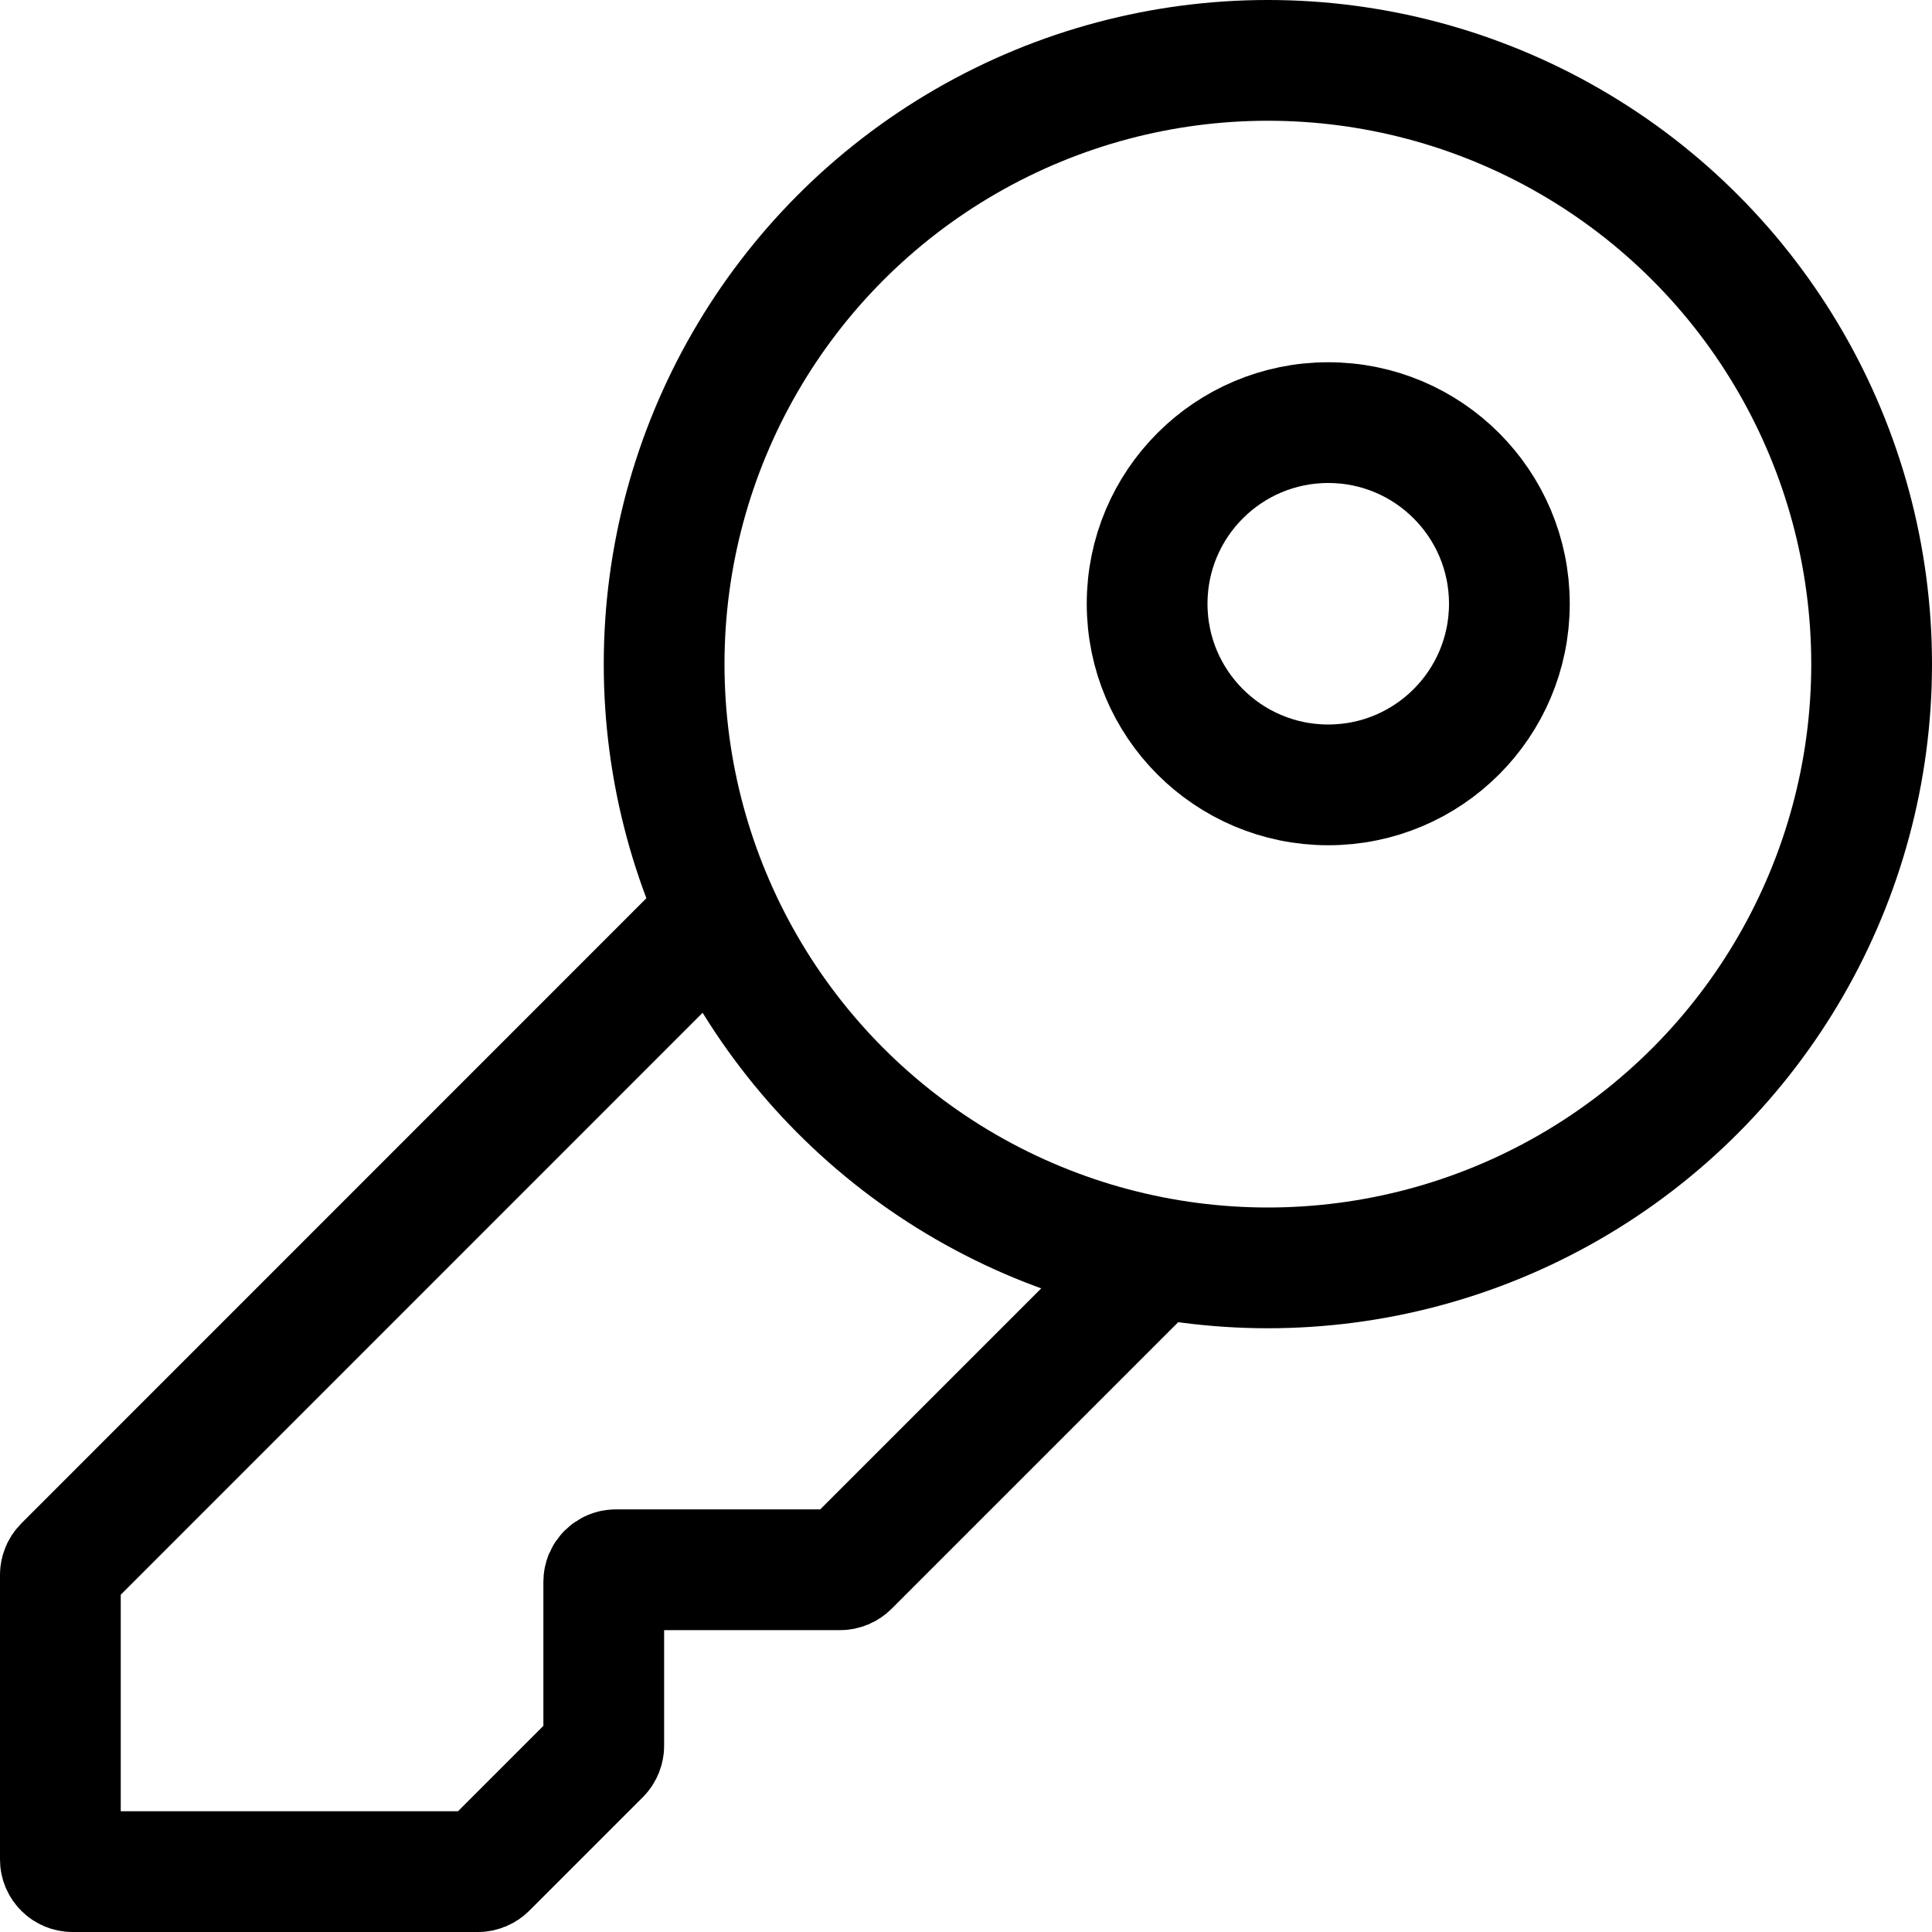 <?xml version="1.0" encoding="utf-8"?>

<!--
 * Copyright (c) 2020, WSO2 Inc. (http://www.wso2.org) All Rights Reserved.
 *
 * WSO2 Inc. licenses this file to you under the Apache License,
 * Version 2.0 (the "License"); you may not use this file except
 * in compliance with the License.
 * You may obtain a copy of the License at
 *
 *     http://www.apache.org/licenses/LICENSE-2.0
 *
 * Unless required by applicable law or agreed to in writing,
 * software distributed under the License is distributed on an
 * "AS IS" BASIS, WITHOUT WARRANTIES OR CONDITIONS OF ANY
 * KIND, either express or implied. See the License for the
 * specific language governing permissions and limitations
 * under the License.
-->

<svg id="token-icon" class="icon" width="16" height="16" viewBox="0 0 16 16" fill="none" xmlns="http://www.w3.org/2000/svg">
    <circle cx="10.5" cy="5.5" r="5" stroke="black" />
    <circle cx="11" cy="5" r="1.5" stroke="black" />
    <path
        d="M9.5 10.5L7.029 12.971C7.011 12.989 6.985 13 6.959 13H5.1C5.045 13 5 13.045 5 13.1V14.459C5 14.485 4.989 14.511 4.971 14.529L4.029 15.471C4.011 15.489 3.985 15.5 3.959 15.5H0.6C0.545 15.5 0.5 15.455 0.5 15.4V13.041C0.5 13.015 0.511 12.989 0.529 12.971L5.707 7.792"
        stroke="black" stroke-linecap="round" />
</svg>
